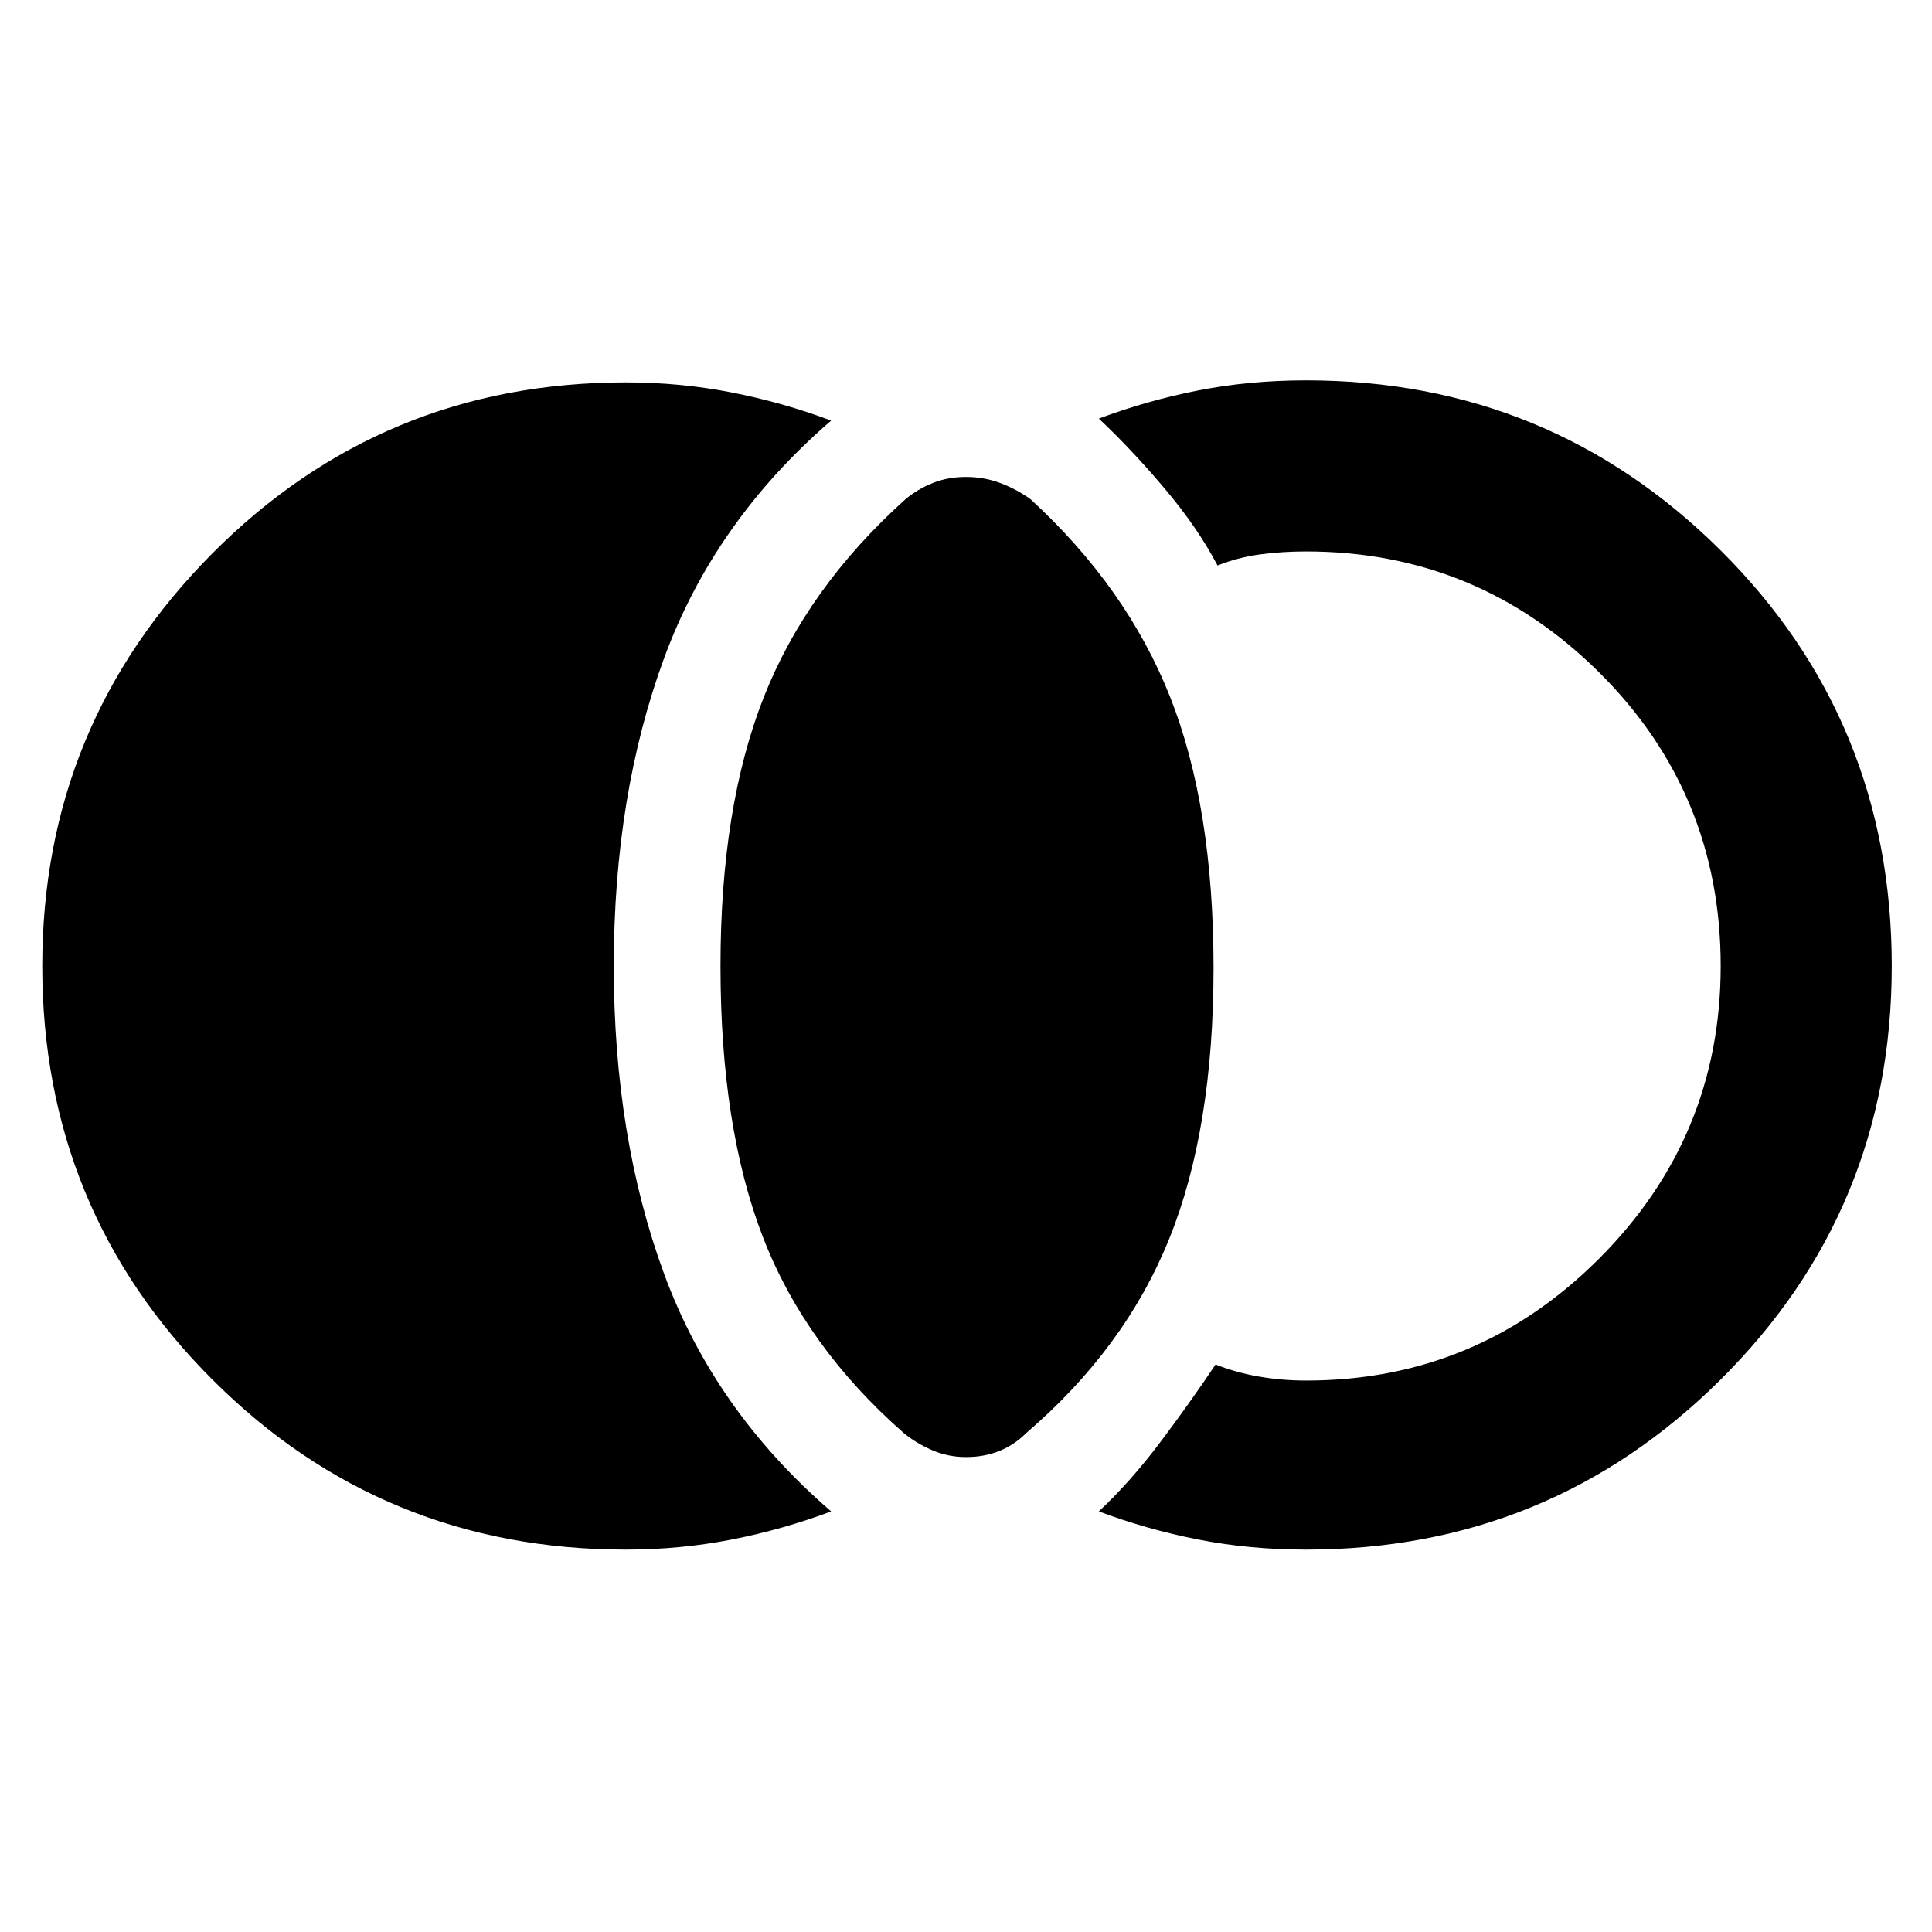 <svg xmlns="http://www.w3.org/2000/svg" height="40" width="40"><path d="M20 30.167q-.375 0-.708-.146-.334-.146-.584-.354-2.041-1.792-2.916-4.063T14.917 20q0-3.292.895-5.562.896-2.271 2.938-4.105.25-.208.562-.333.313-.125.688-.125.375 0 .708.125.334.125.625.333 2 1.834 2.896 4.105.896 2.27.896 5.604 0 3.333-.917 5.604-.916 2.271-2.958 4.021-.25.25-.562.375-.313.125-.688.125Zm7.042 1.916q-1.167 0-2.23-.208-1.062-.208-2.062-.583.667-.625 1.292-1.459.625-.833 1.125-1.583.416.167.895.25.48.083.98.083 3.541 0 6.062-2.521 2.521-2.52 2.521-6.062 0-3.583-2.521-6.083t-6.062-2.5q-.5 0-.959.062-.458.063-.875.229-.416-.791-1.104-1.604-.687-.812-1.354-1.437 1-.375 2.062-.584 1.063-.208 2.23-.208 5.041 0 8.583 3.521T39.167 20q0 5.042-3.542 8.562-3.542 3.521-8.583 3.521Zm-14.084 0q-5.041 0-8.562-3.521Q.875 25.042.875 20q0-5 3.521-8.542 3.521-3.541 8.562-3.541 1.125 0 2.188.208 1.062.208 2.062.583-2.416 2.084-3.458 4.917-1.042 2.833-1.042 6.375t1.042 6.375q1.042 2.833 3.458 4.917-1 .375-2.062.583-1.063.208-2.188.208Z"/></svg>